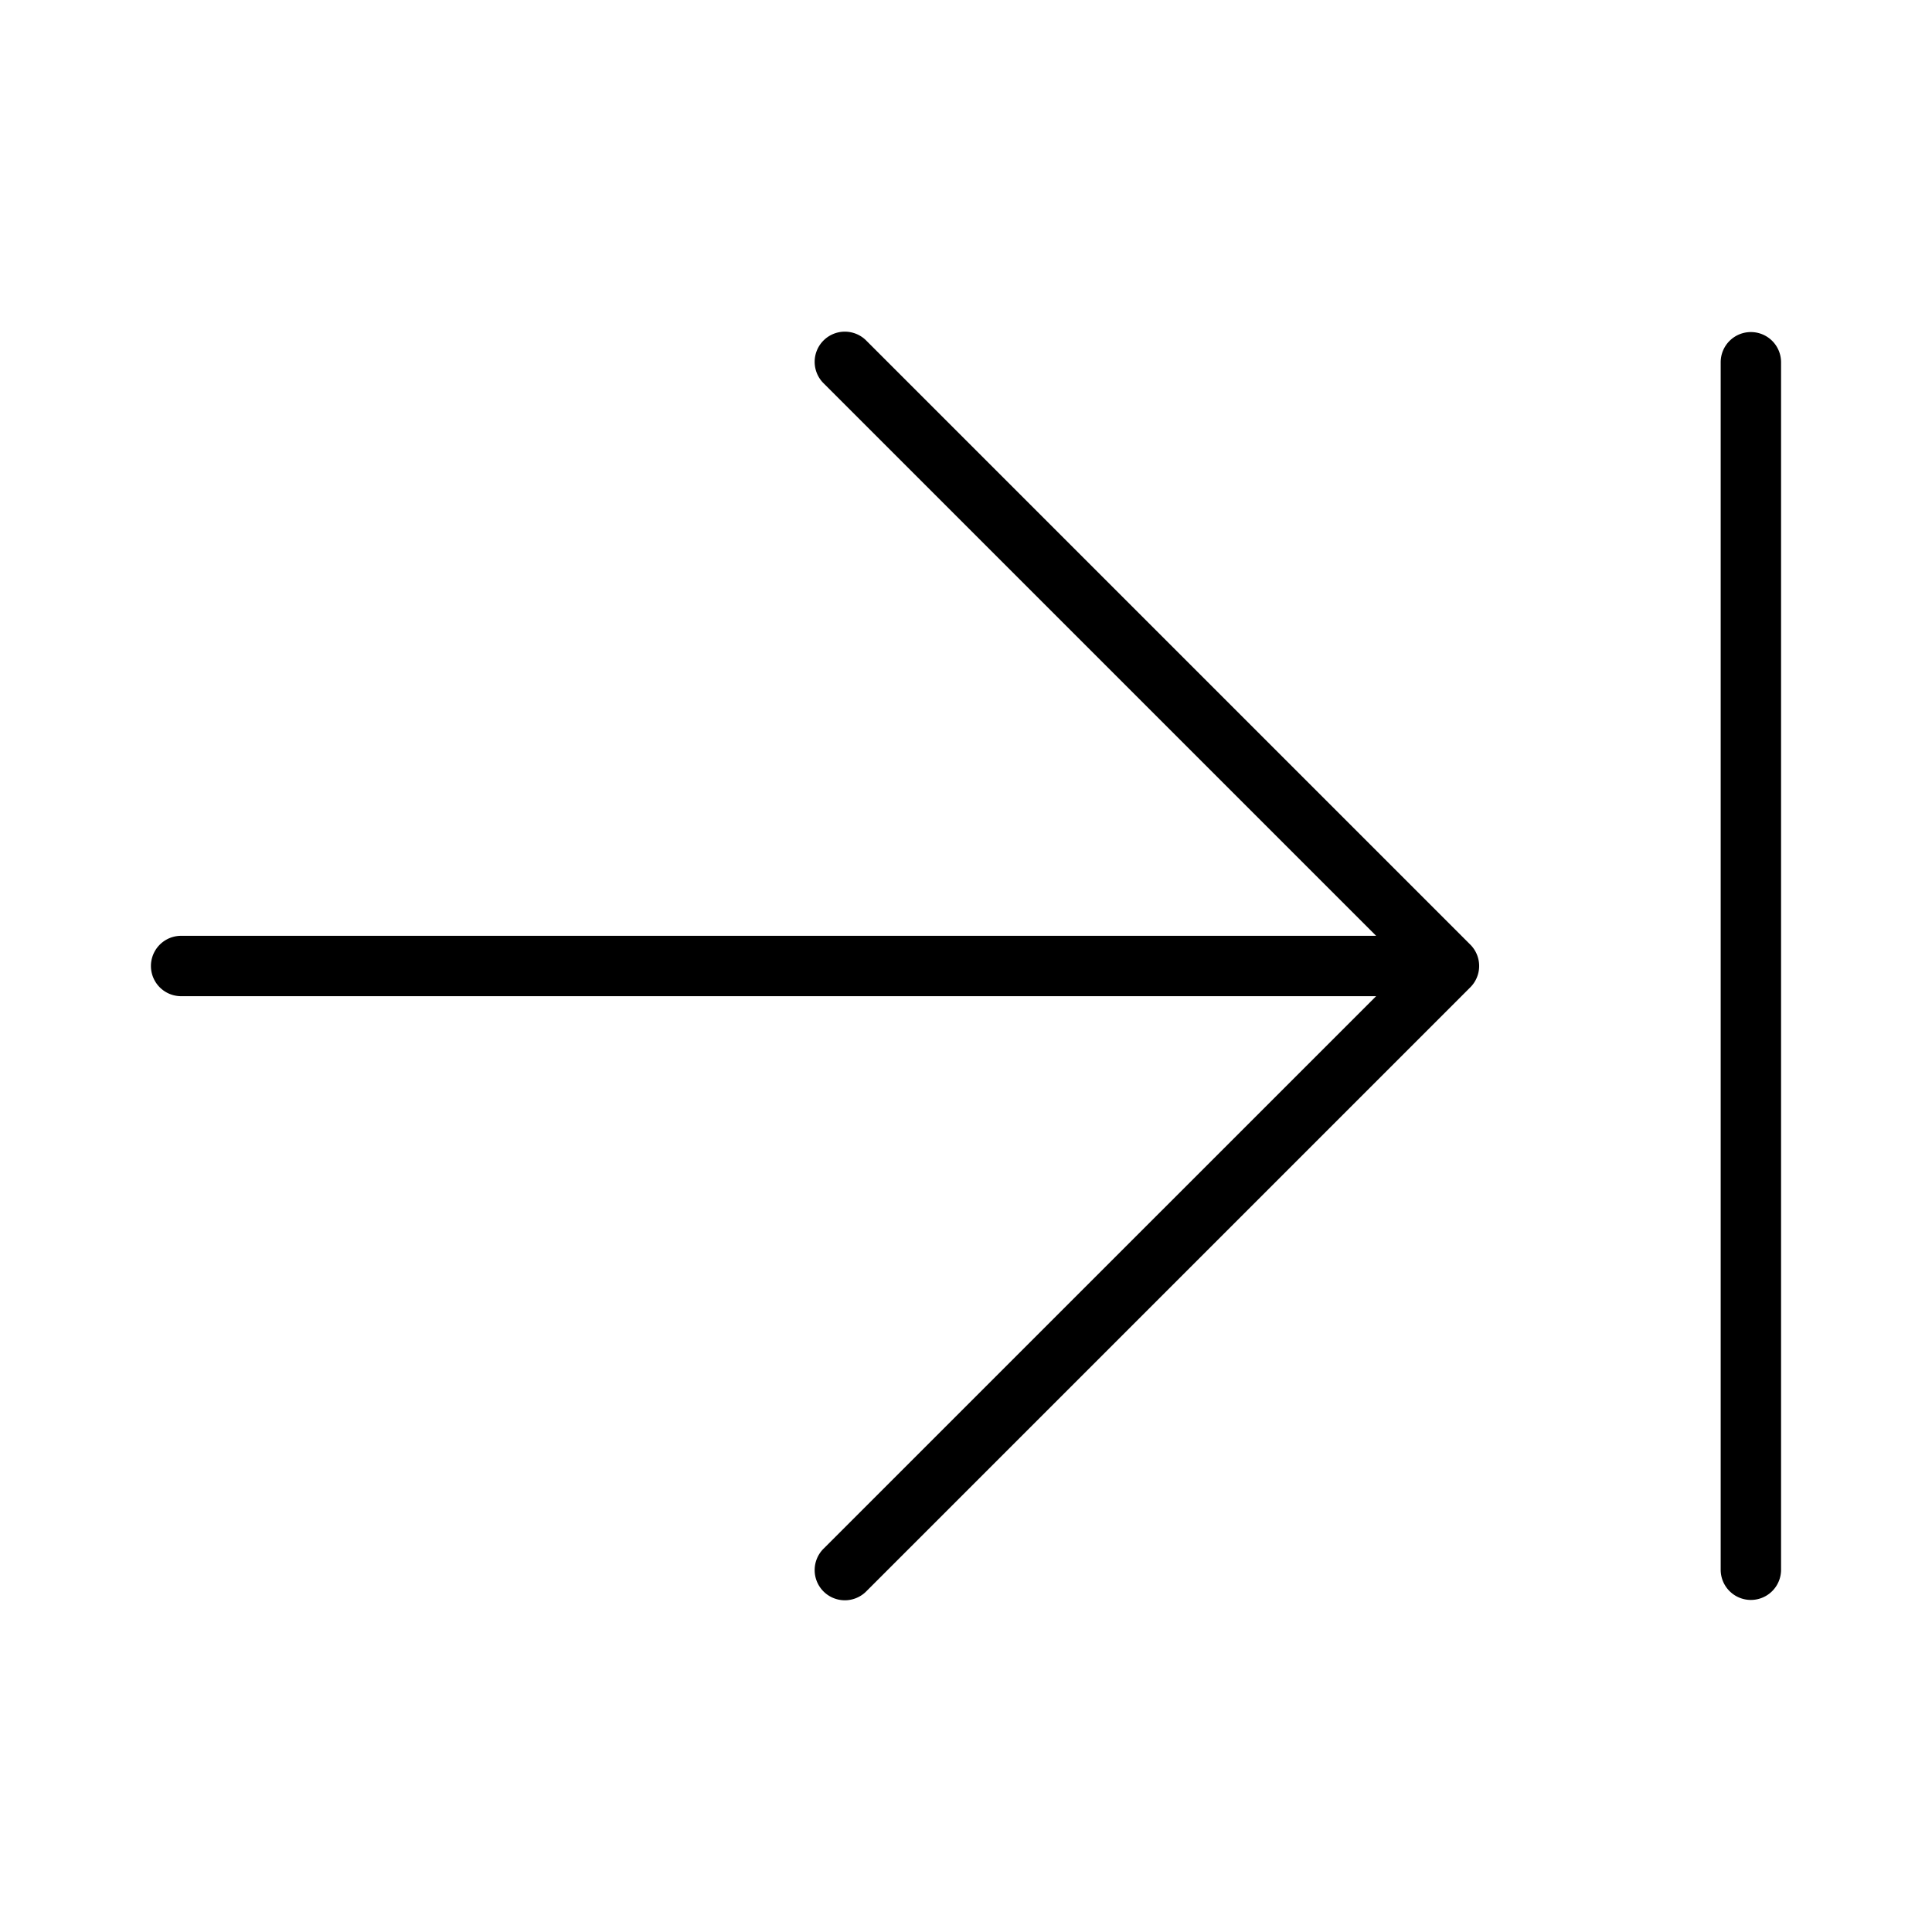 <svg width="32" height="32" viewBox="0 0 32 32" xmlns="http://www.w3.org/2000/svg"><path d="M14.353 5.646a.5.5 0 1 0-.707.707l9.147 9.147H3a.5.5 0 0 0 0 1h19.793l-9.147 9.146a.5.5 0 1 0 .707.707l10-10a.5.5 0 0 0 0-.707l-10-10ZM29 5.5a.5.5 0 0 0-.5.5v20a.5.5 0 0 0 1 0V6a.5.5 0 0 0-.5-.5Z"/></svg>